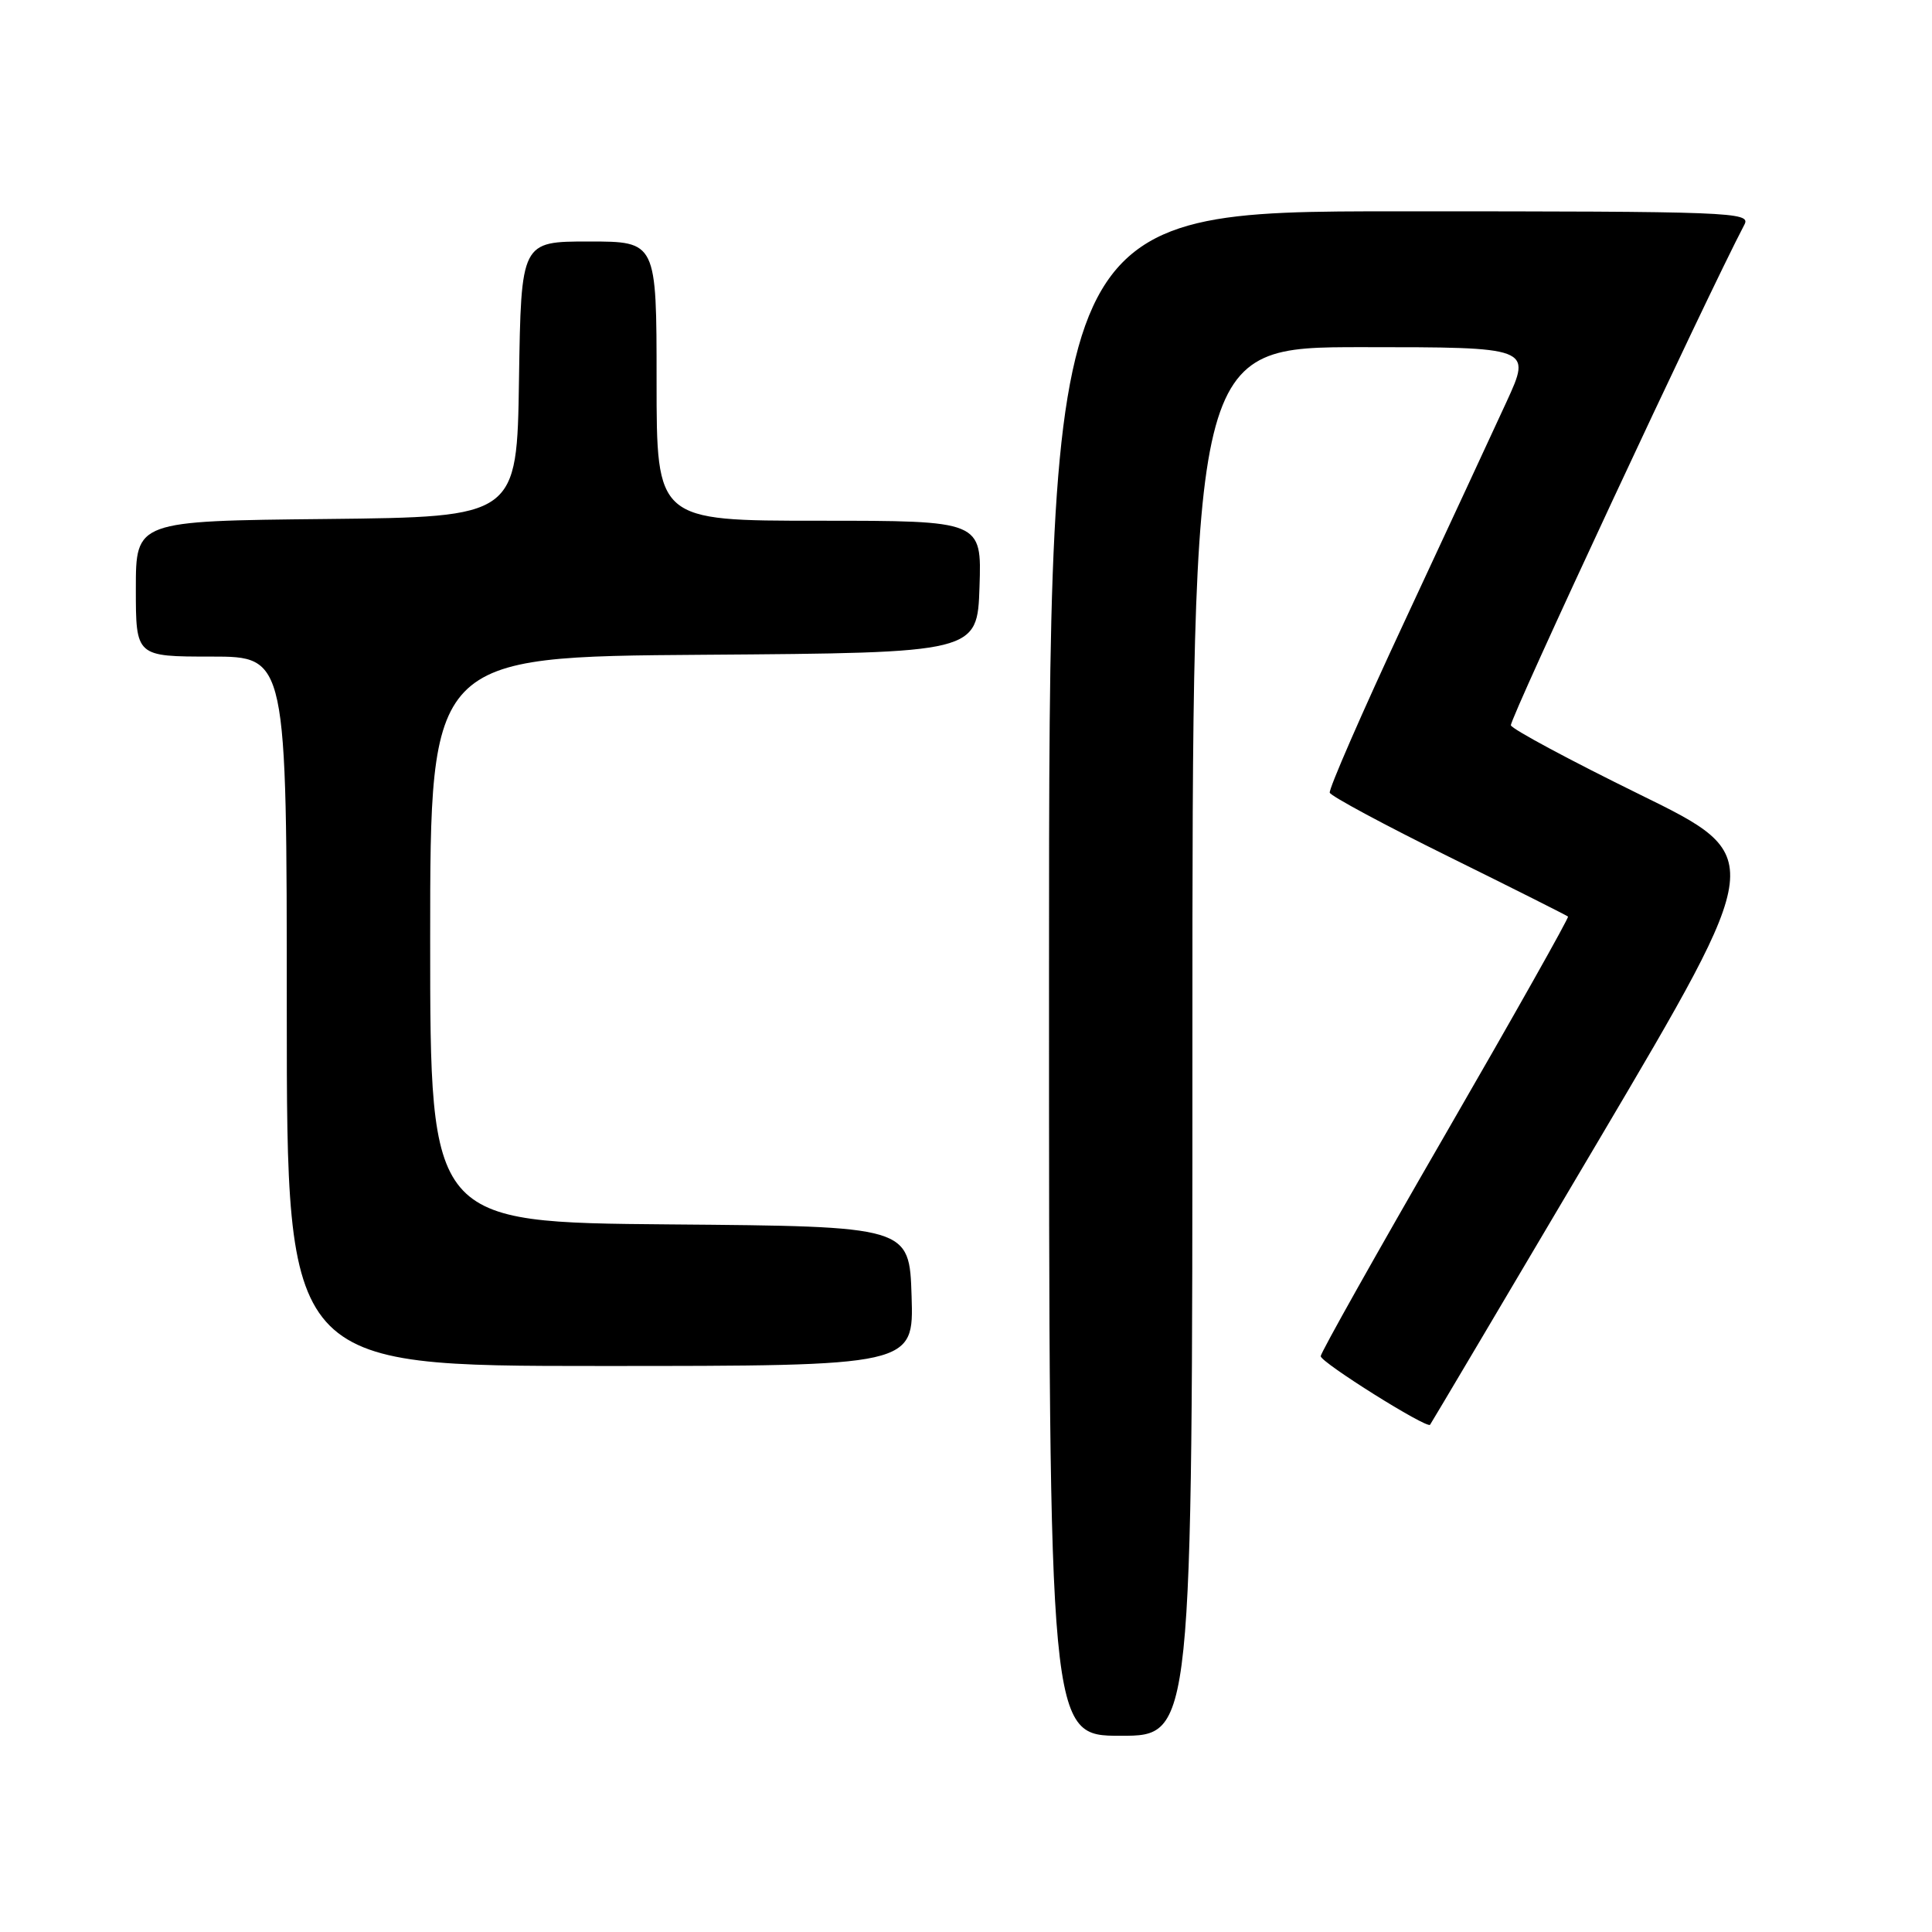 <?xml version="1.0" encoding="UTF-8" standalone="no"?>
<!DOCTYPE svg PUBLIC "-//W3C//DTD SVG 1.1//EN" "http://www.w3.org/Graphics/SVG/1.1/DTD/svg11.dtd" >
<svg xmlns="http://www.w3.org/2000/svg" xmlns:xlink="http://www.w3.org/1999/xlink" version="1.1" viewBox="0 0 256 256">
 <g >
 <path fill="currentColor"
d=" M 158.00 138.00 C 158.00 46.00 158.00 46.00 180.47 46.00 C 202.95 46.00 202.95 46.00 199.62 53.25 C 197.79 57.24 191.70 70.33 186.10 82.36 C 180.49 94.38 176.04 104.59 176.20 105.04 C 176.37 105.50 183.47 109.32 192.00 113.53 C 200.53 117.74 207.62 121.31 207.77 121.45 C 207.92 121.59 200.61 134.57 191.52 150.30 C 182.43 166.02 175.00 179.25 175.00 179.70 C 175.00 180.52 189.05 189.33 189.49 188.79 C 189.62 188.63 199.70 171.62 211.89 151.00 C 234.05 113.50 234.05 113.50 217.29 105.28 C 208.06 100.75 200.38 96.63 200.20 96.11 C 199.97 95.40 226.01 39.55 231.15 29.75 C 232.02 28.10 229.54 28.00 185.54 28.00 C 139.00 28.00 139.00 28.00 139.00 129.00 C 139.00 230.00 139.00 230.00 148.50 230.00 C 158.00 230.00 158.00 230.00 158.00 138.00 Z  M 120.79 171.75 C 120.50 162.50 120.50 162.50 88.75 162.24 C 57.00 161.97 57.00 161.97 57.00 124.50 C 57.00 87.02 57.00 87.02 93.25 86.76 C 129.50 86.50 129.50 86.50 129.79 77.75 C 130.08 69.00 130.08 69.00 108.54 69.00 C 87.00 69.00 87.00 69.00 87.00 50.50 C 87.00 32.00 87.00 32.00 78.02 32.00 C 69.05 32.00 69.05 32.00 68.77 50.25 C 68.50 68.50 68.50 68.50 43.25 68.77 C 18.00 69.03 18.00 69.03 18.00 78.02 C 18.00 87.00 18.00 87.00 28.00 87.00 C 38.00 87.00 38.00 87.00 38.00 134.00 C 38.00 181.00 38.00 181.00 79.54 181.00 C 121.08 181.00 121.08 181.00 120.79 171.75 Z "/>
</g>
</svg>